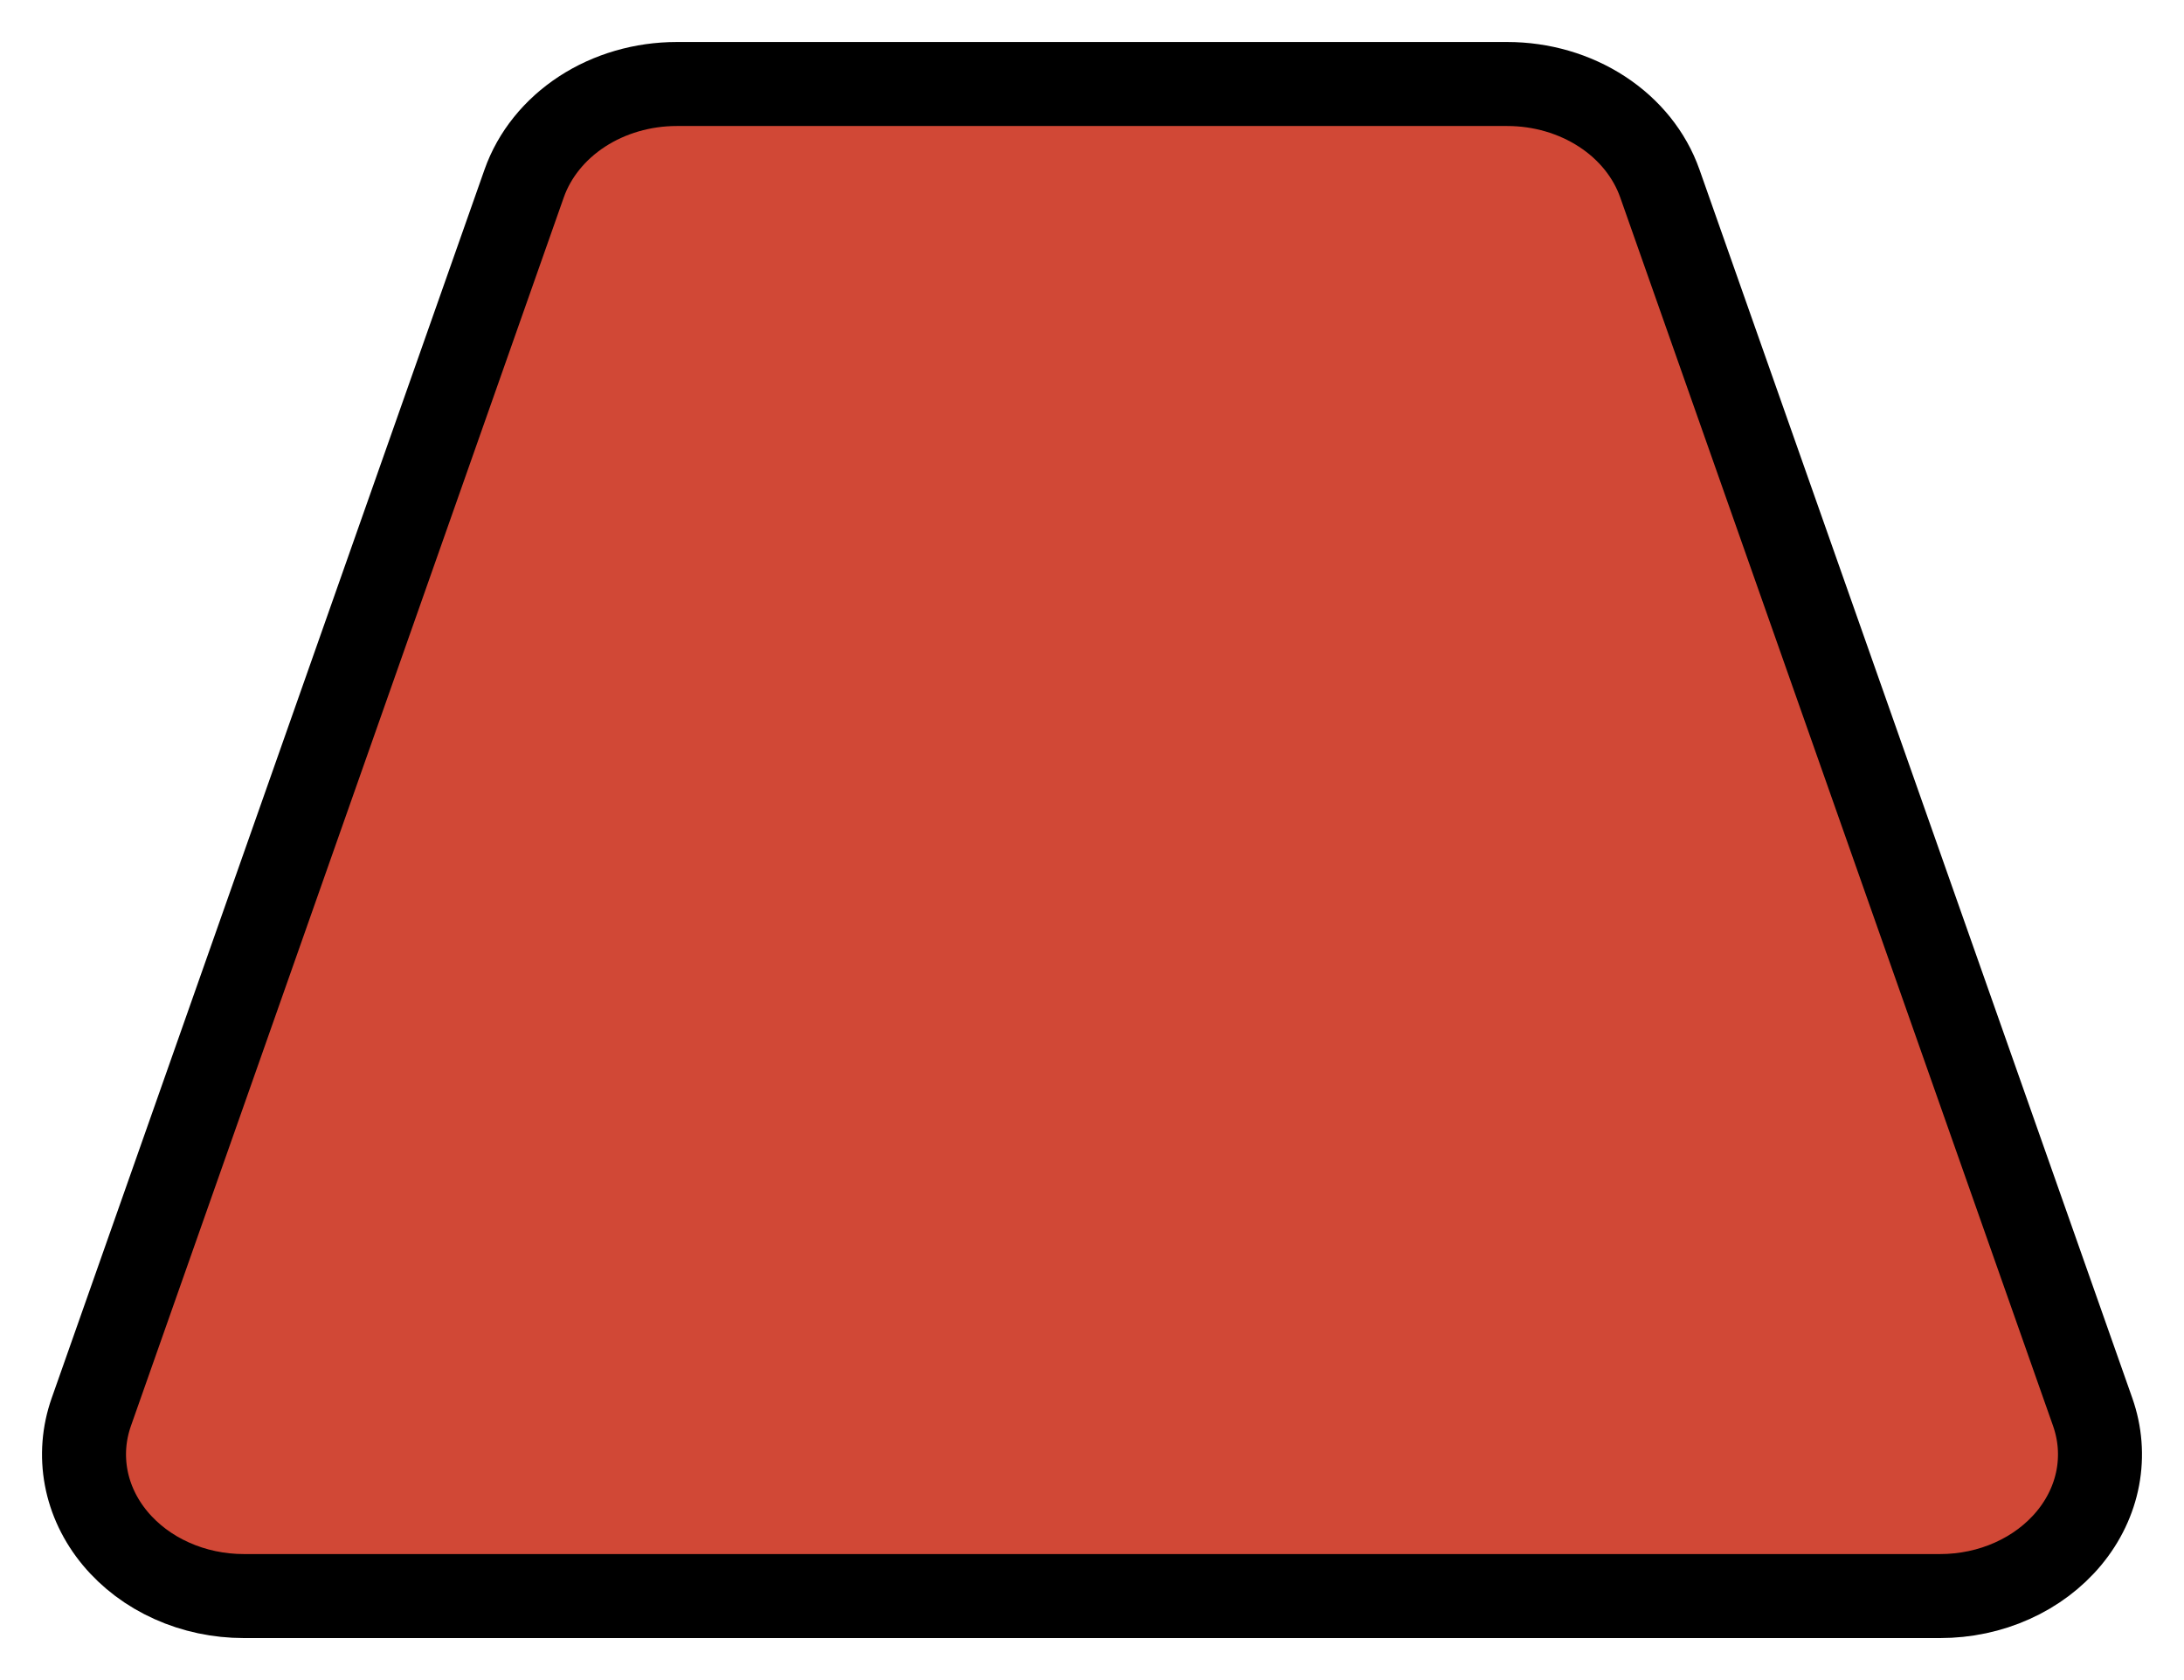 <svg xmlns="http://www.w3.org/2000/svg" version="1.1" xmlns:xlink="http://www.w3.org/1999/xlink" width="26" height="20"><svg width="26" height="20" viewBox="0 0 26 20" fill="none" xmlns="http://www.w3.org/2000/svg">
<path d="M17.943 1H8.057C7.651 1 7.256 1.115 6.929 1.328C6.603 1.541 6.361 1.841 6.24 2.184L1.087 16.809C0.998 17.062 0.977 17.329 1.026 17.591C1.075 17.852 1.193 18.099 1.37 18.312C1.547 18.525 1.778 18.699 2.044 18.818C2.31 18.938 2.605 19 2.903 19H23.097C23.395 19 23.69 18.938 23.956 18.818C24.222 18.699 24.453 18.525 24.63 18.312C24.807 18.099 24.925 17.852 24.974 17.591C25.023 17.329 25.002 17.062 24.913 16.809L19.76 2.184C19.639 1.841 19.398 1.541 19.071 1.328C18.744 1.115 18.349 1 17.943 1Z" fill="#D14836" stroke="black"></path>
</svg><style>@media (prefers-color-scheme: light) { :root { filter: none; } }
@media (prefers-color-scheme: dark) { :root { filter: none; } }
</style></svg>